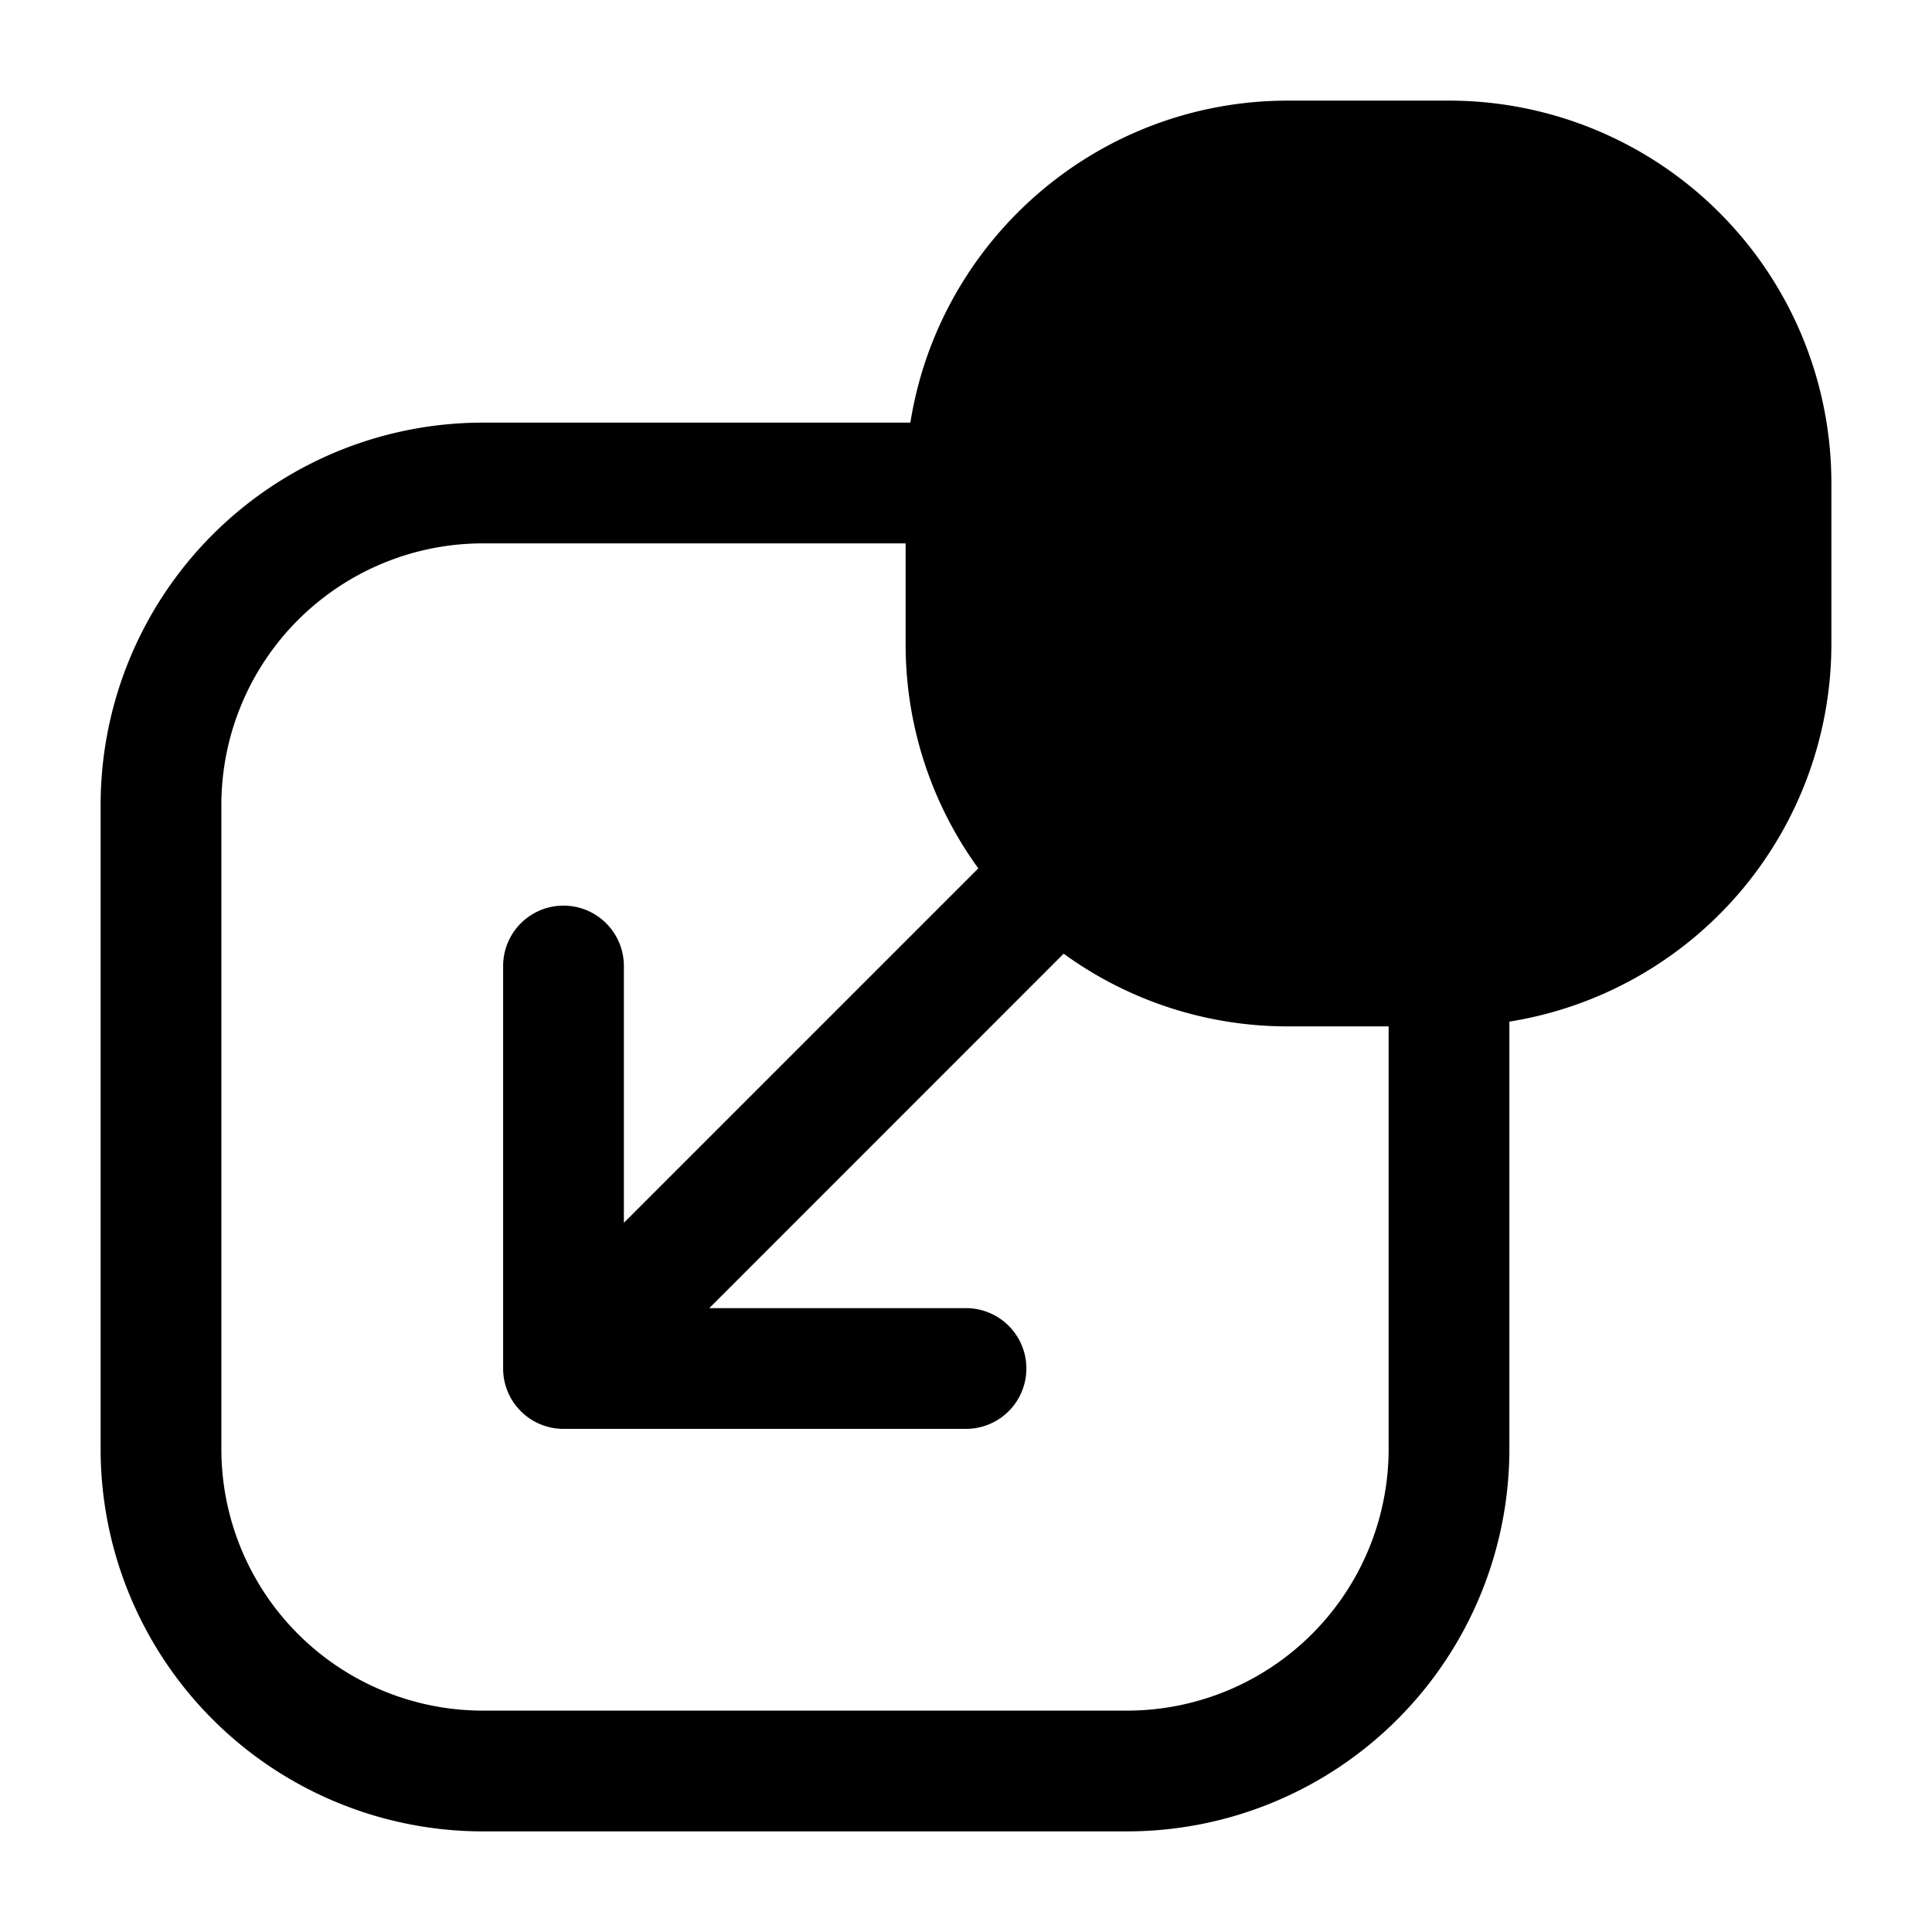 <svg xmlns="http://www.w3.org/2000/svg" width="1em" height="1em" viewBox="0 0 24 24">
  <path fill="currentColor" fill-rule="evenodd" d="M11.309 5.25c.36-2.267 2.323-4 4.691-4h2A4.75 4.75 0 0 1 22.75 6v2a4.751 4.751 0 0 1-4 4.691V18A4.75 4.75 0 0 1 14 22.75H6A4.75 4.75 0 0 1 1.25 18v-8A4.75 4.75 0 0 1 6 5.25h5.309Zm-.059 1.5H6A3.25 3.25 0 0 0 2.75 10v8A3.25 3.25 0 0 0 6 21.25h8A3.25 3.25 0 0 0 17.25 18v-5.25H16a4.728 4.728 0 0 1-2.787-.903L8.811 16.25H12a.75.75 0 0 1 0 1.5H7a.75.75 0 0 1-.75-.75v-5a.75.75 0 0 1 1.5 0v3.19l4.403-4.403A4.728 4.728 0 0 1 11.25 8V6.75Z" clip-rule="evenodd"/>
</svg>
